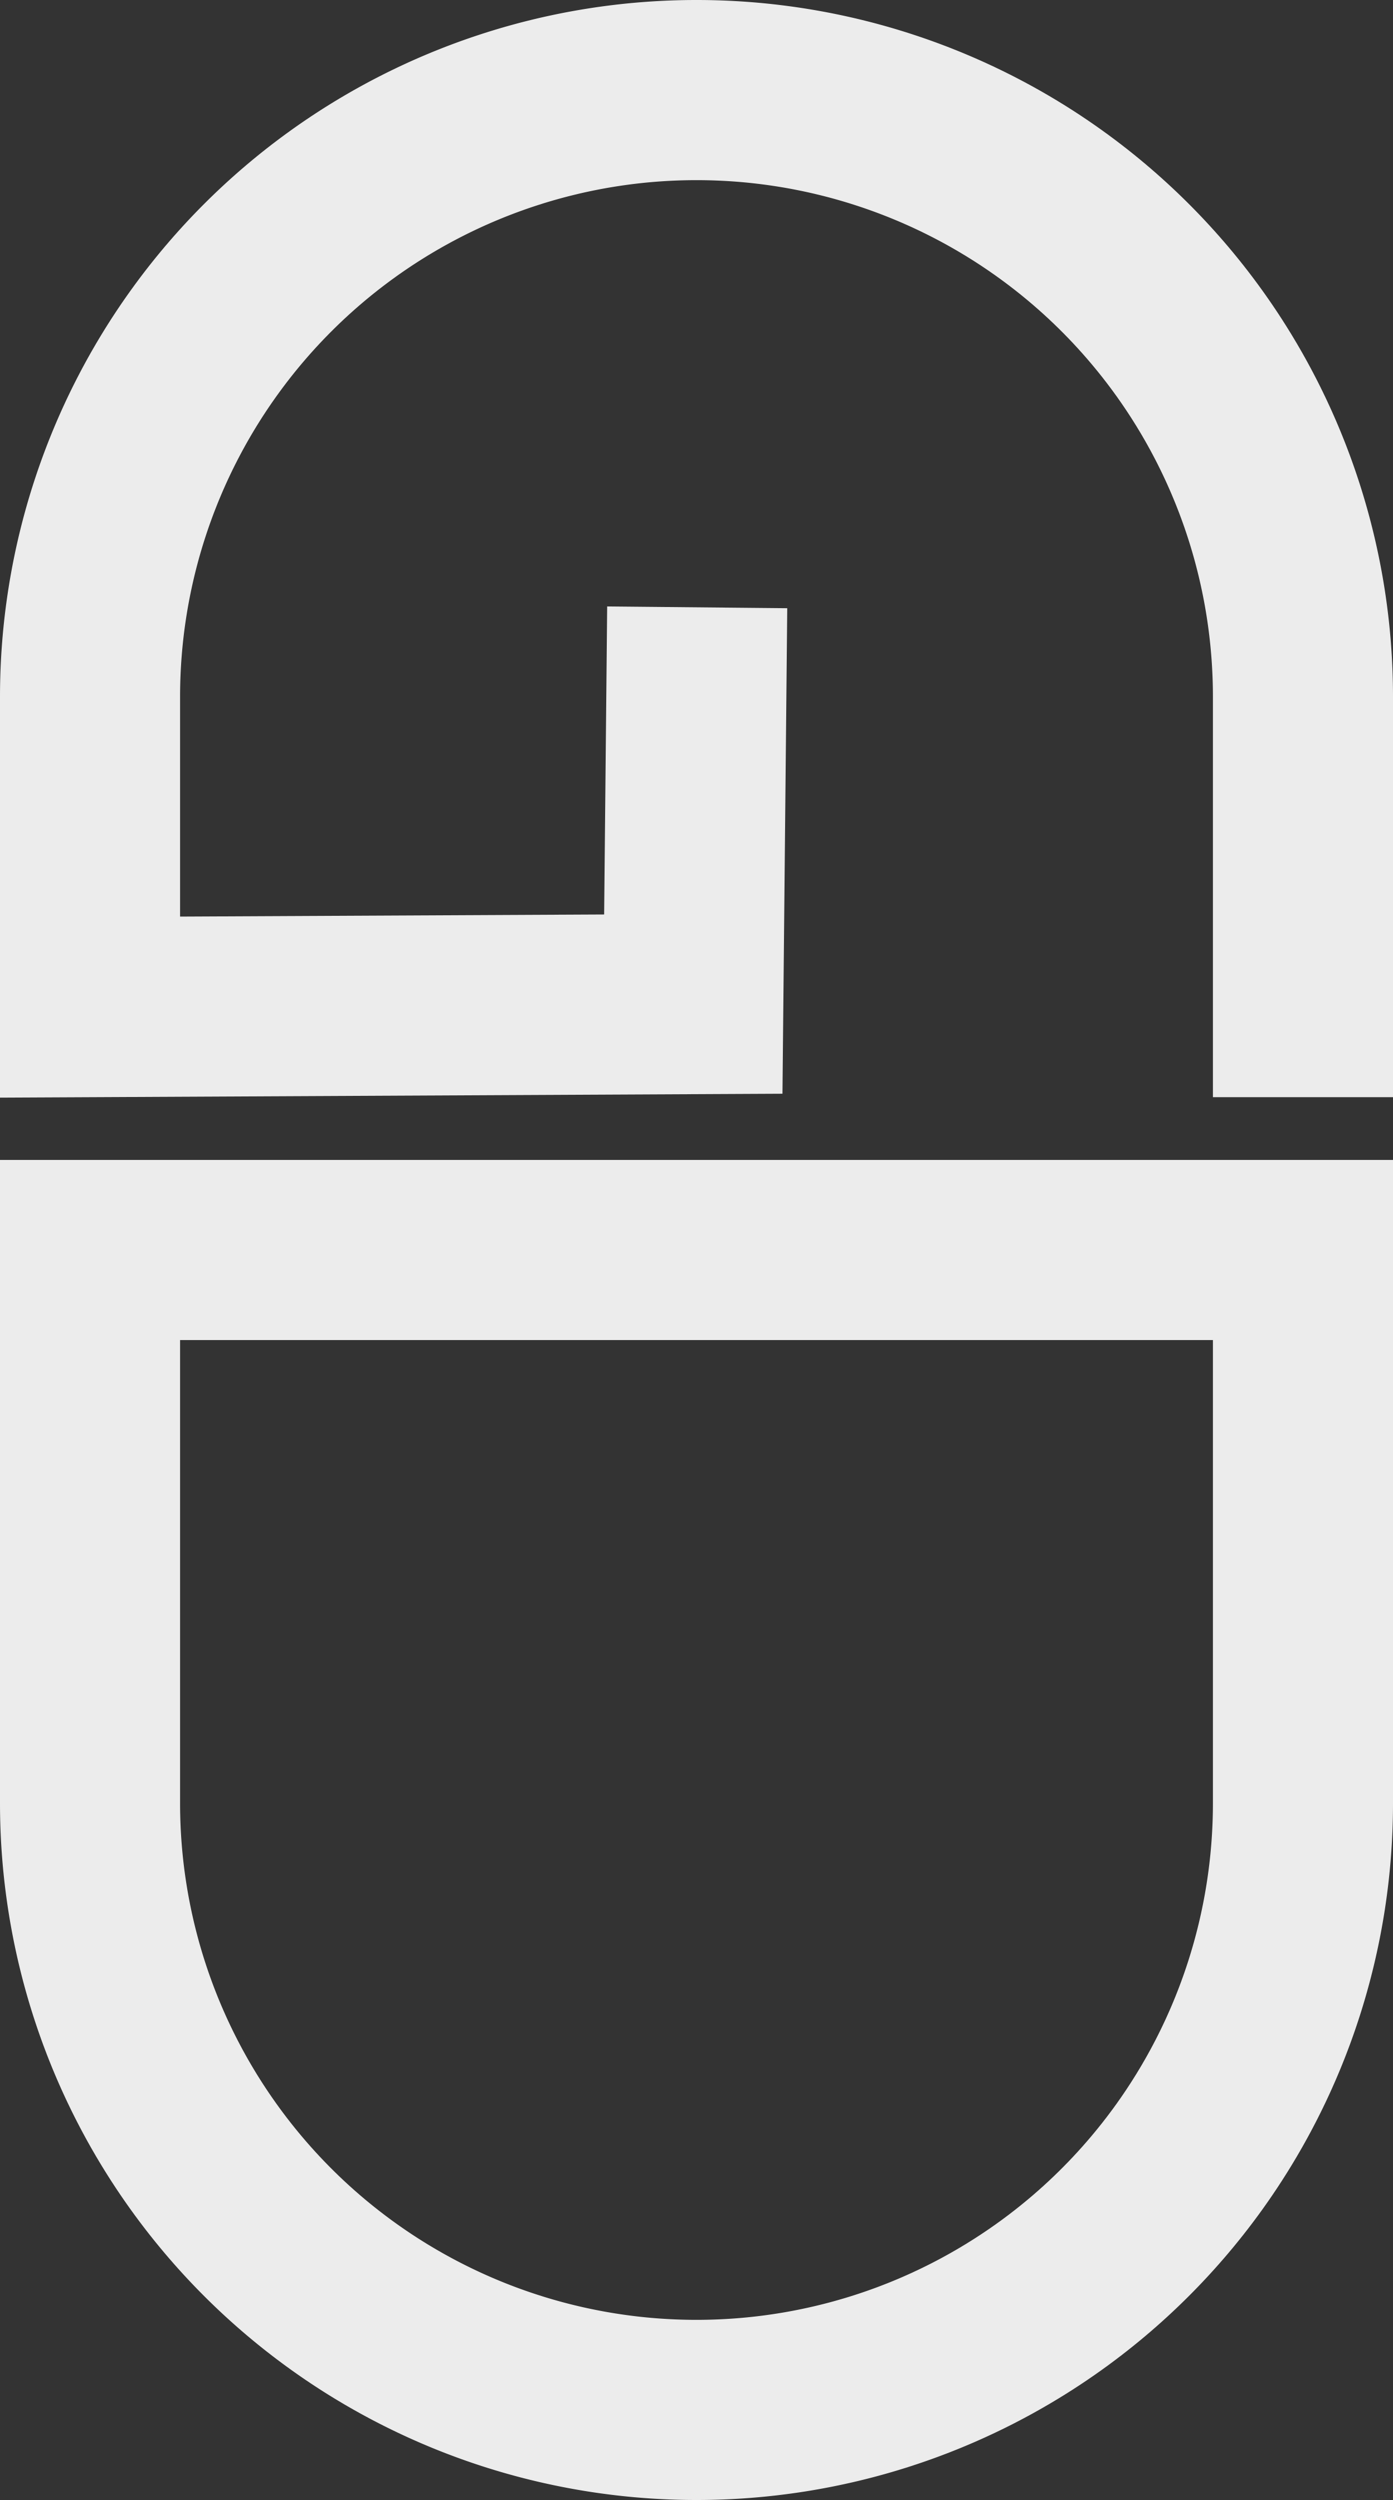 <svg xmlns="http://www.w3.org/2000/svg" width="30.942" height="55.511"><rect width="100%" height="100%" fill="#333333" stroke="none"/><path d="M28.942 27.755v12.284a13.471 13.471 0 01-26.942 0V27.755zm0-5.393v-6.891a13.471 13.471 0 00-26.942 0v6.891l13.4-.067.067-6.81" fill="none" stroke="#ececec" stroke-linecap="square" stroke-miterlimit="10" stroke-width="4"/></svg>